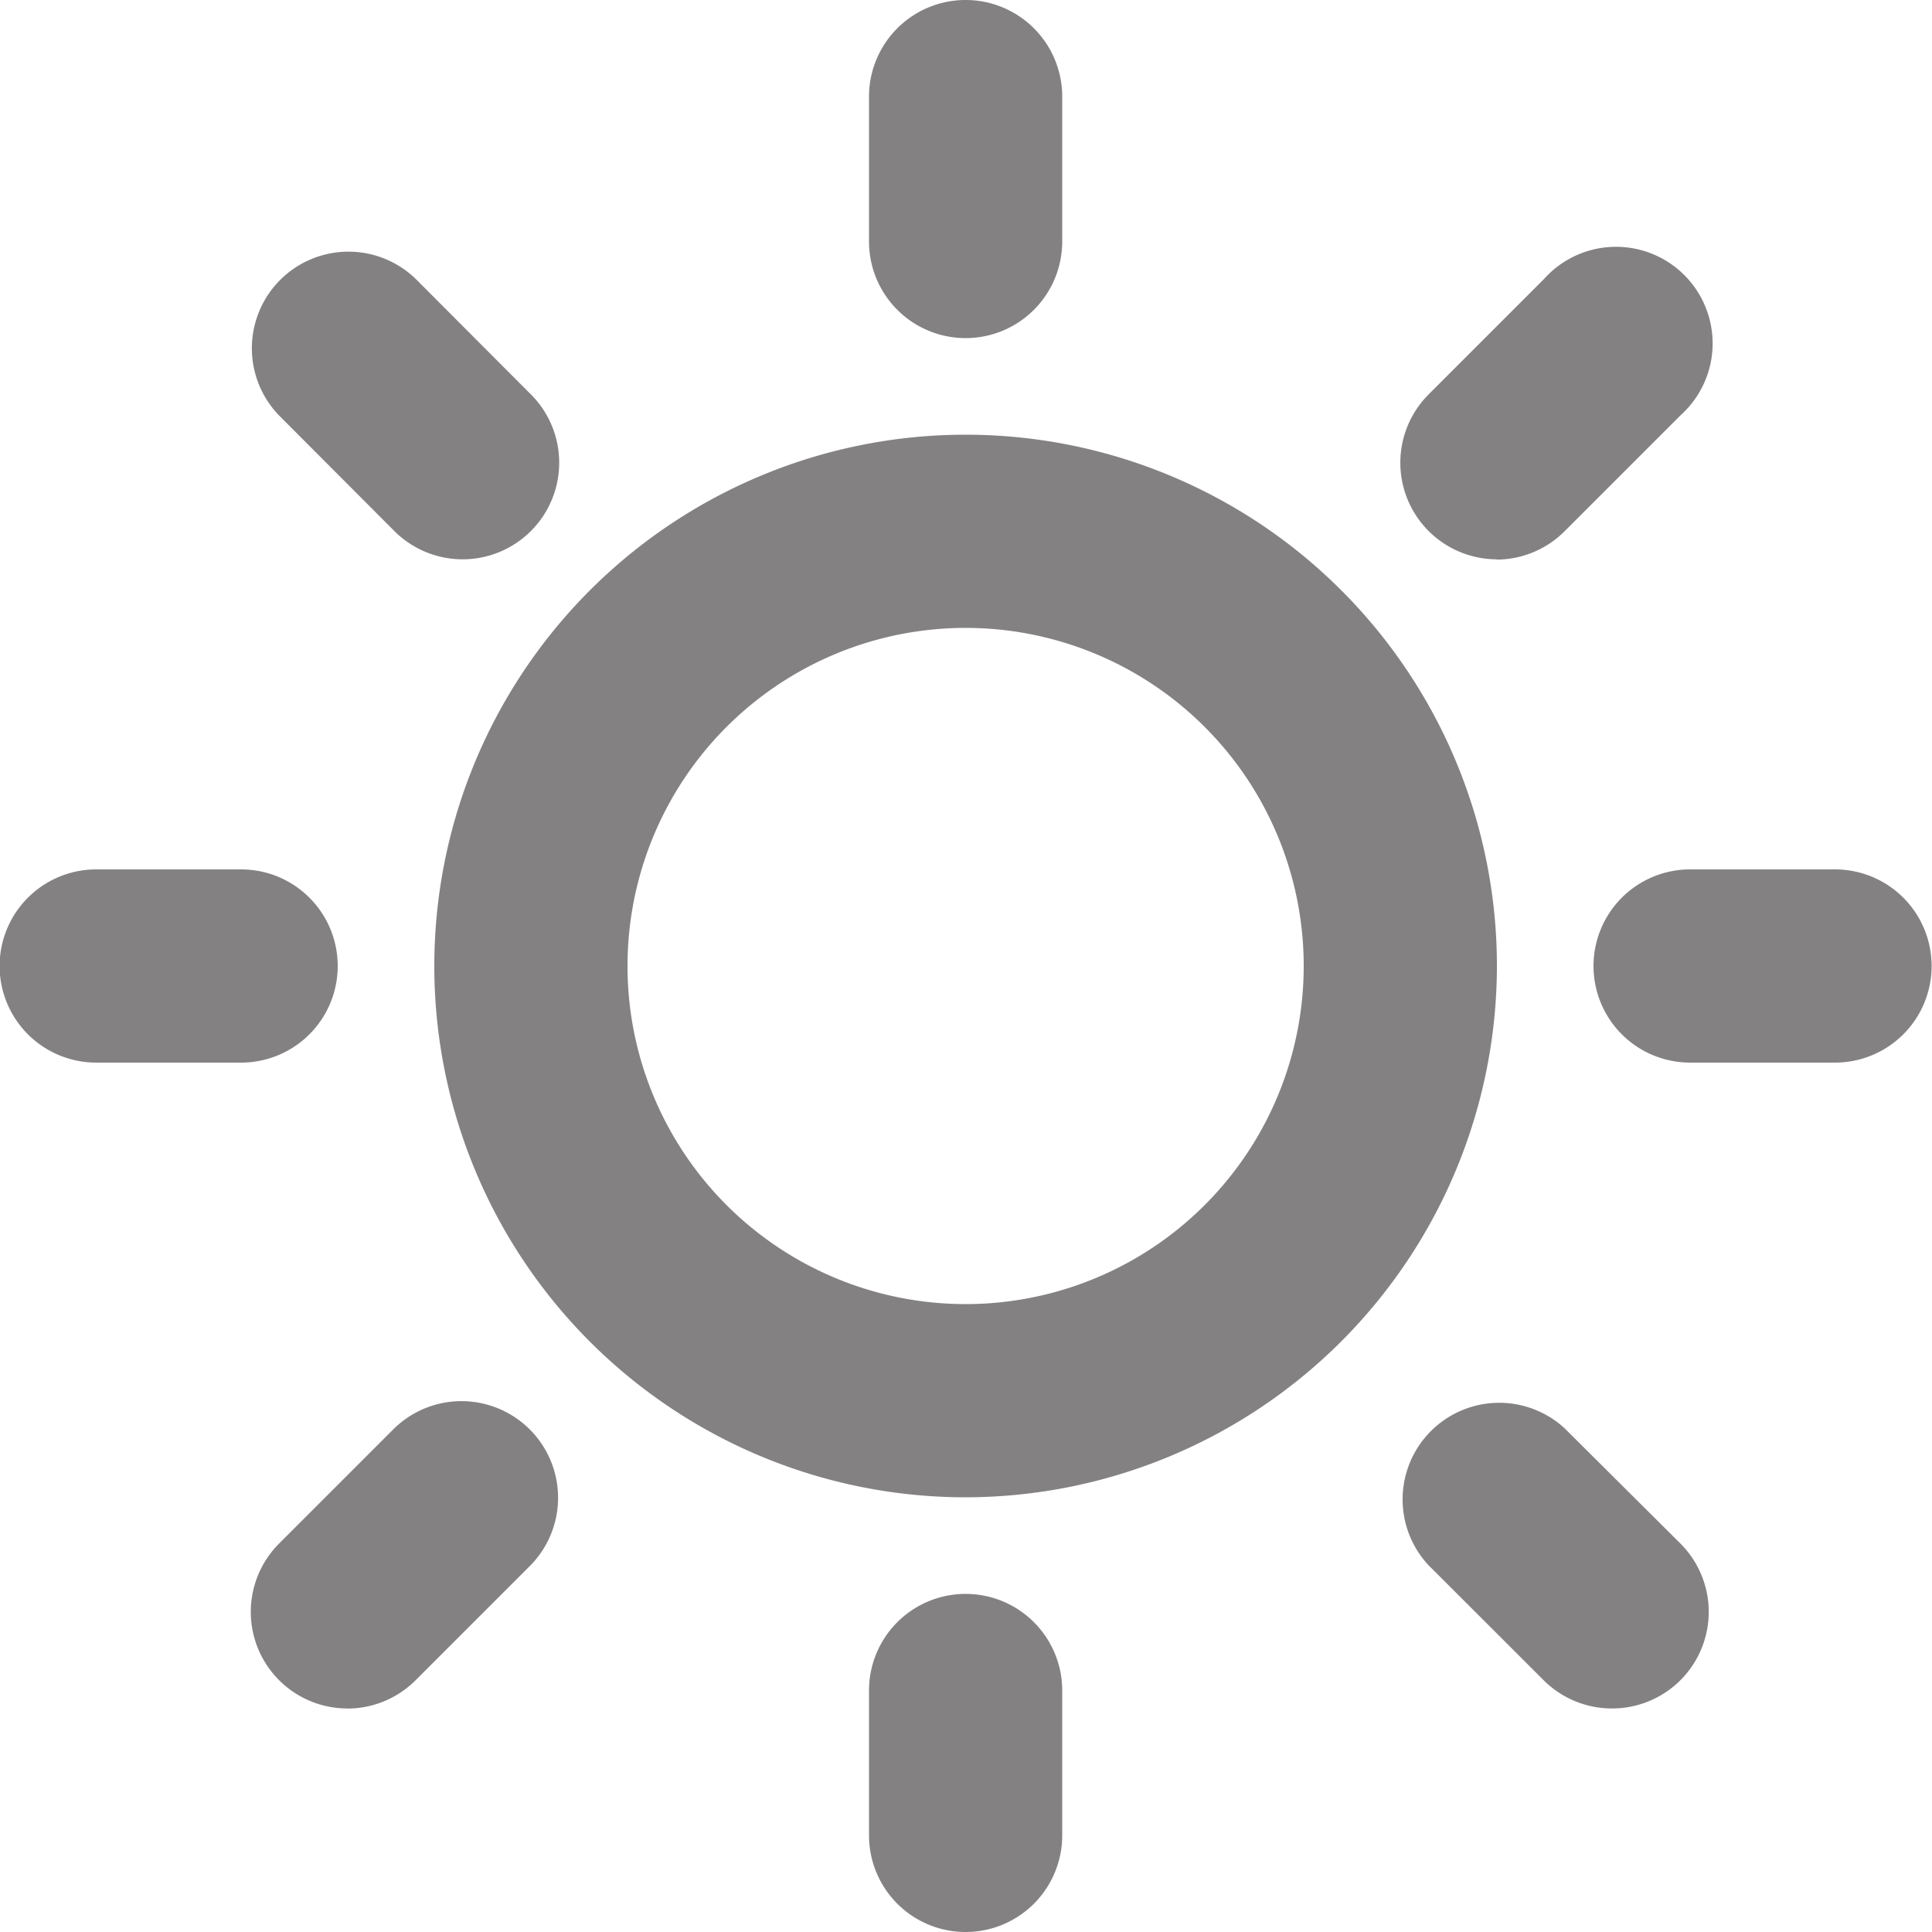 <svg xmlns="http://www.w3.org/2000/svg" width="20" height="20" viewBox="0 0 20 20">
  <g id="icn_Light" transform="translate(-1778.604 3332)" opacity="0.5" style="isolation: isolate">
    <path id="Path_33982" data-name="Path 33982" d="M91.6,15.5A5.5,5.5,0,1,1,97.1,10a5.506,5.506,0,0,1-5.5,5.5m0-9A3.5,3.5,0,1,0,95.1,10a3.5,3.5,0,0,0-3.5-3.5" transform="translate(1697 -3332)" fill="#070404"/>
    <path id="Path_33983" data-name="Path 33983" d="M91.6,3.5a1,1,0,0,1-1-1V1a1,1,0,0,1,2,0V2.5a1,1,0,0,1-1,1" transform="translate(1697 -3332)" fill="#070404"/>
    <path id="Path_33984" data-name="Path 33984" d="M91.6,20a1,1,0,0,1-1-1V17.5a1,1,0,0,1,2,0V19a1,1,0,0,1-1,1" transform="translate(1697 -3332)" fill="#070404"/>
    <path id="Path_33985" data-name="Path 33985" d="M86.393,5.79a1,1,0,0,1-.707-.293L84.492,4.3a1,1,0,0,1,1.414-1.414L87.1,4.083a1,1,0,0,1-.707,1.707" transform="translate(1697 -3332)" fill="#070404"/>
    <path id="Path_33986" data-name="Path 33986" d="M98.29,17.686a1,1,0,0,1-.707-.293L96.389,16.2A1,1,0,0,1,97.8,14.785L99,15.979a1,1,0,0,1-.707,1.707" transform="translate(1697 -3332)" fill="#070404"/>
    <path id="Path_33987" data-name="Path 33987" d="M84.1,11H82.6a1,1,0,0,1,0-2h1.5a1,1,0,0,1,0,2" transform="translate(1697 -3332)" fill="#070404"/>
    <path id="Path_33988" data-name="Path 33988" d="M100.6,11H99.1a1,1,0,0,1,0-2h1.5a1,1,0,0,1,0,2" transform="translate(1697 -3332)" fill="#070404"/>
    <path id="Path_33989" data-name="Path 33989" d="M85.2,17.686a1,1,0,0,1-.707-1.707l1.194-1.194A1,1,0,0,1,87.1,16.2l-1.194,1.194a1,1,0,0,1-.707.293" transform="translate(1697 -3332)" fill="#070404"/>
    <path id="Path_33990" data-name="Path 33990" d="M97.1,5.79a1,1,0,0,1-.707-1.707l1.194-1.194A1,1,0,1,1,99,4.3L97.8,5.5a1,1,0,0,1-.707.293" transform="translate(1697 -3332)" fill="#070404"/>
  </g>
</svg>
